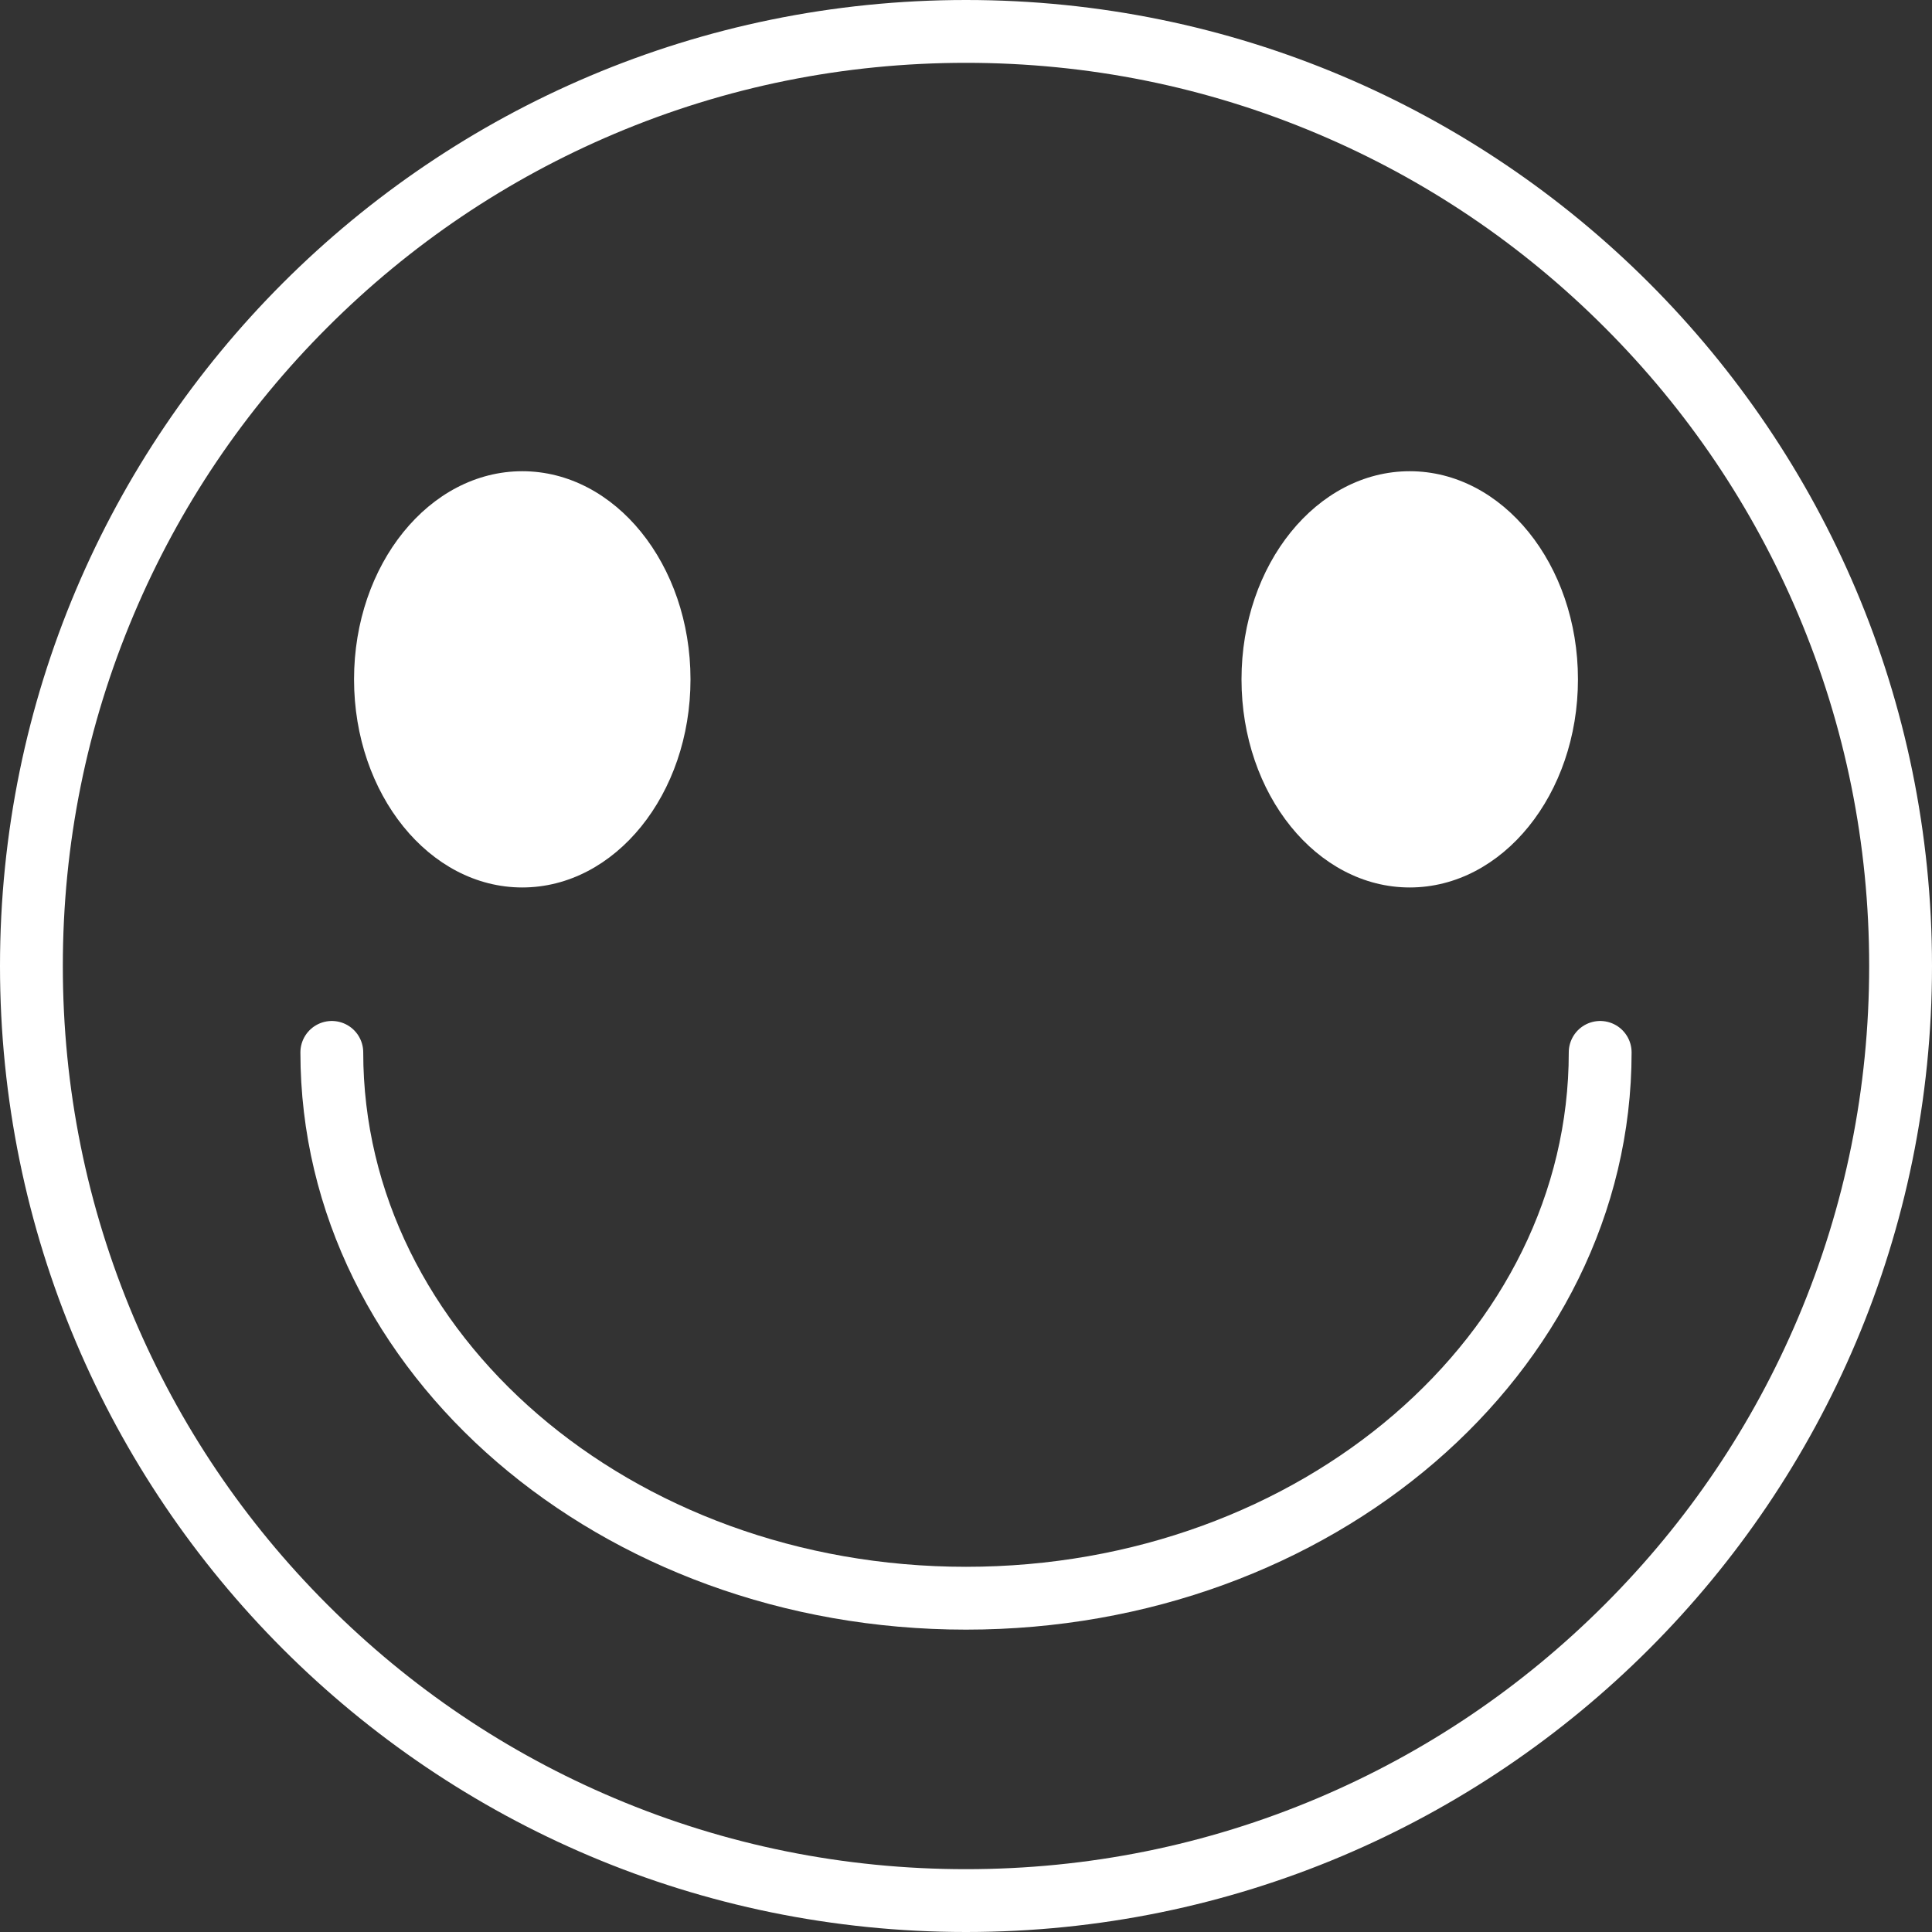 <?xml version="1.0" encoding="UTF-8"?>
<svg id="Layer_1" data-name="Layer 1" xmlns="http://www.w3.org/2000/svg" viewBox="0 0 492 492">
  <rect x="0" y="0" width="492" height="492" fill="#333333" stroke="none"/>
  <defs>
    <style>
      .cls-1 {
        fill: #fff;
      }

      .cls-2 {
        fill: none;
        stroke: #fff;
        stroke-linecap: round;
        stroke-miterlimit: 10;
        stroke-width: 16px;
      }
    </style>
  </defs>
  <path class="cls-1" d="M246,16c31.06,0,61.18,6.08,89.52,18.07,27.39,11.58,51.99,28.17,73.11,49.3,21.13,21.13,37.71,45.73,49.3,73.11,11.99,28.35,18.07,58.46,18.07,89.52s-6.08,61.18-18.07,89.52c-11.58,27.39-28.17,51.99-49.3,73.11-21.13,21.13-45.73,37.71-73.11,49.3-28.35,11.99-58.46,18.07-89.52,18.07s-61.18-6.08-89.52-18.07c-27.39-11.58-51.99-28.17-73.11-49.3-21.13-21.13-37.71-45.73-49.3-73.11-11.99-28.35-18.07-58.46-18.07-89.52s6.08-61.18,18.07-89.52c11.58-27.39,28.17-51.99,49.3-73.11,21.13-21.13,45.73-37.71,73.11-49.3,28.35-11.99,58.46-18.07,89.52-18.07m0-16C110.14,0,0,110.14,0,246s110.14,246,246,246,246-110.14,246-246S381.86,0,246,0h0Z"/>
  <g>
    <ellipse class="cls-1" cx="133" cy="173" rx="42.84" ry="53"/>
    <ellipse class="cls-1" cx="359" cy="173" rx="42.84" ry="53"/>
  </g>
  <path class="cls-2" d="M407.5,268c0,76.77-72.31,139-161.5,139s-161.5-62.23-161.5-139"/>
</svg>